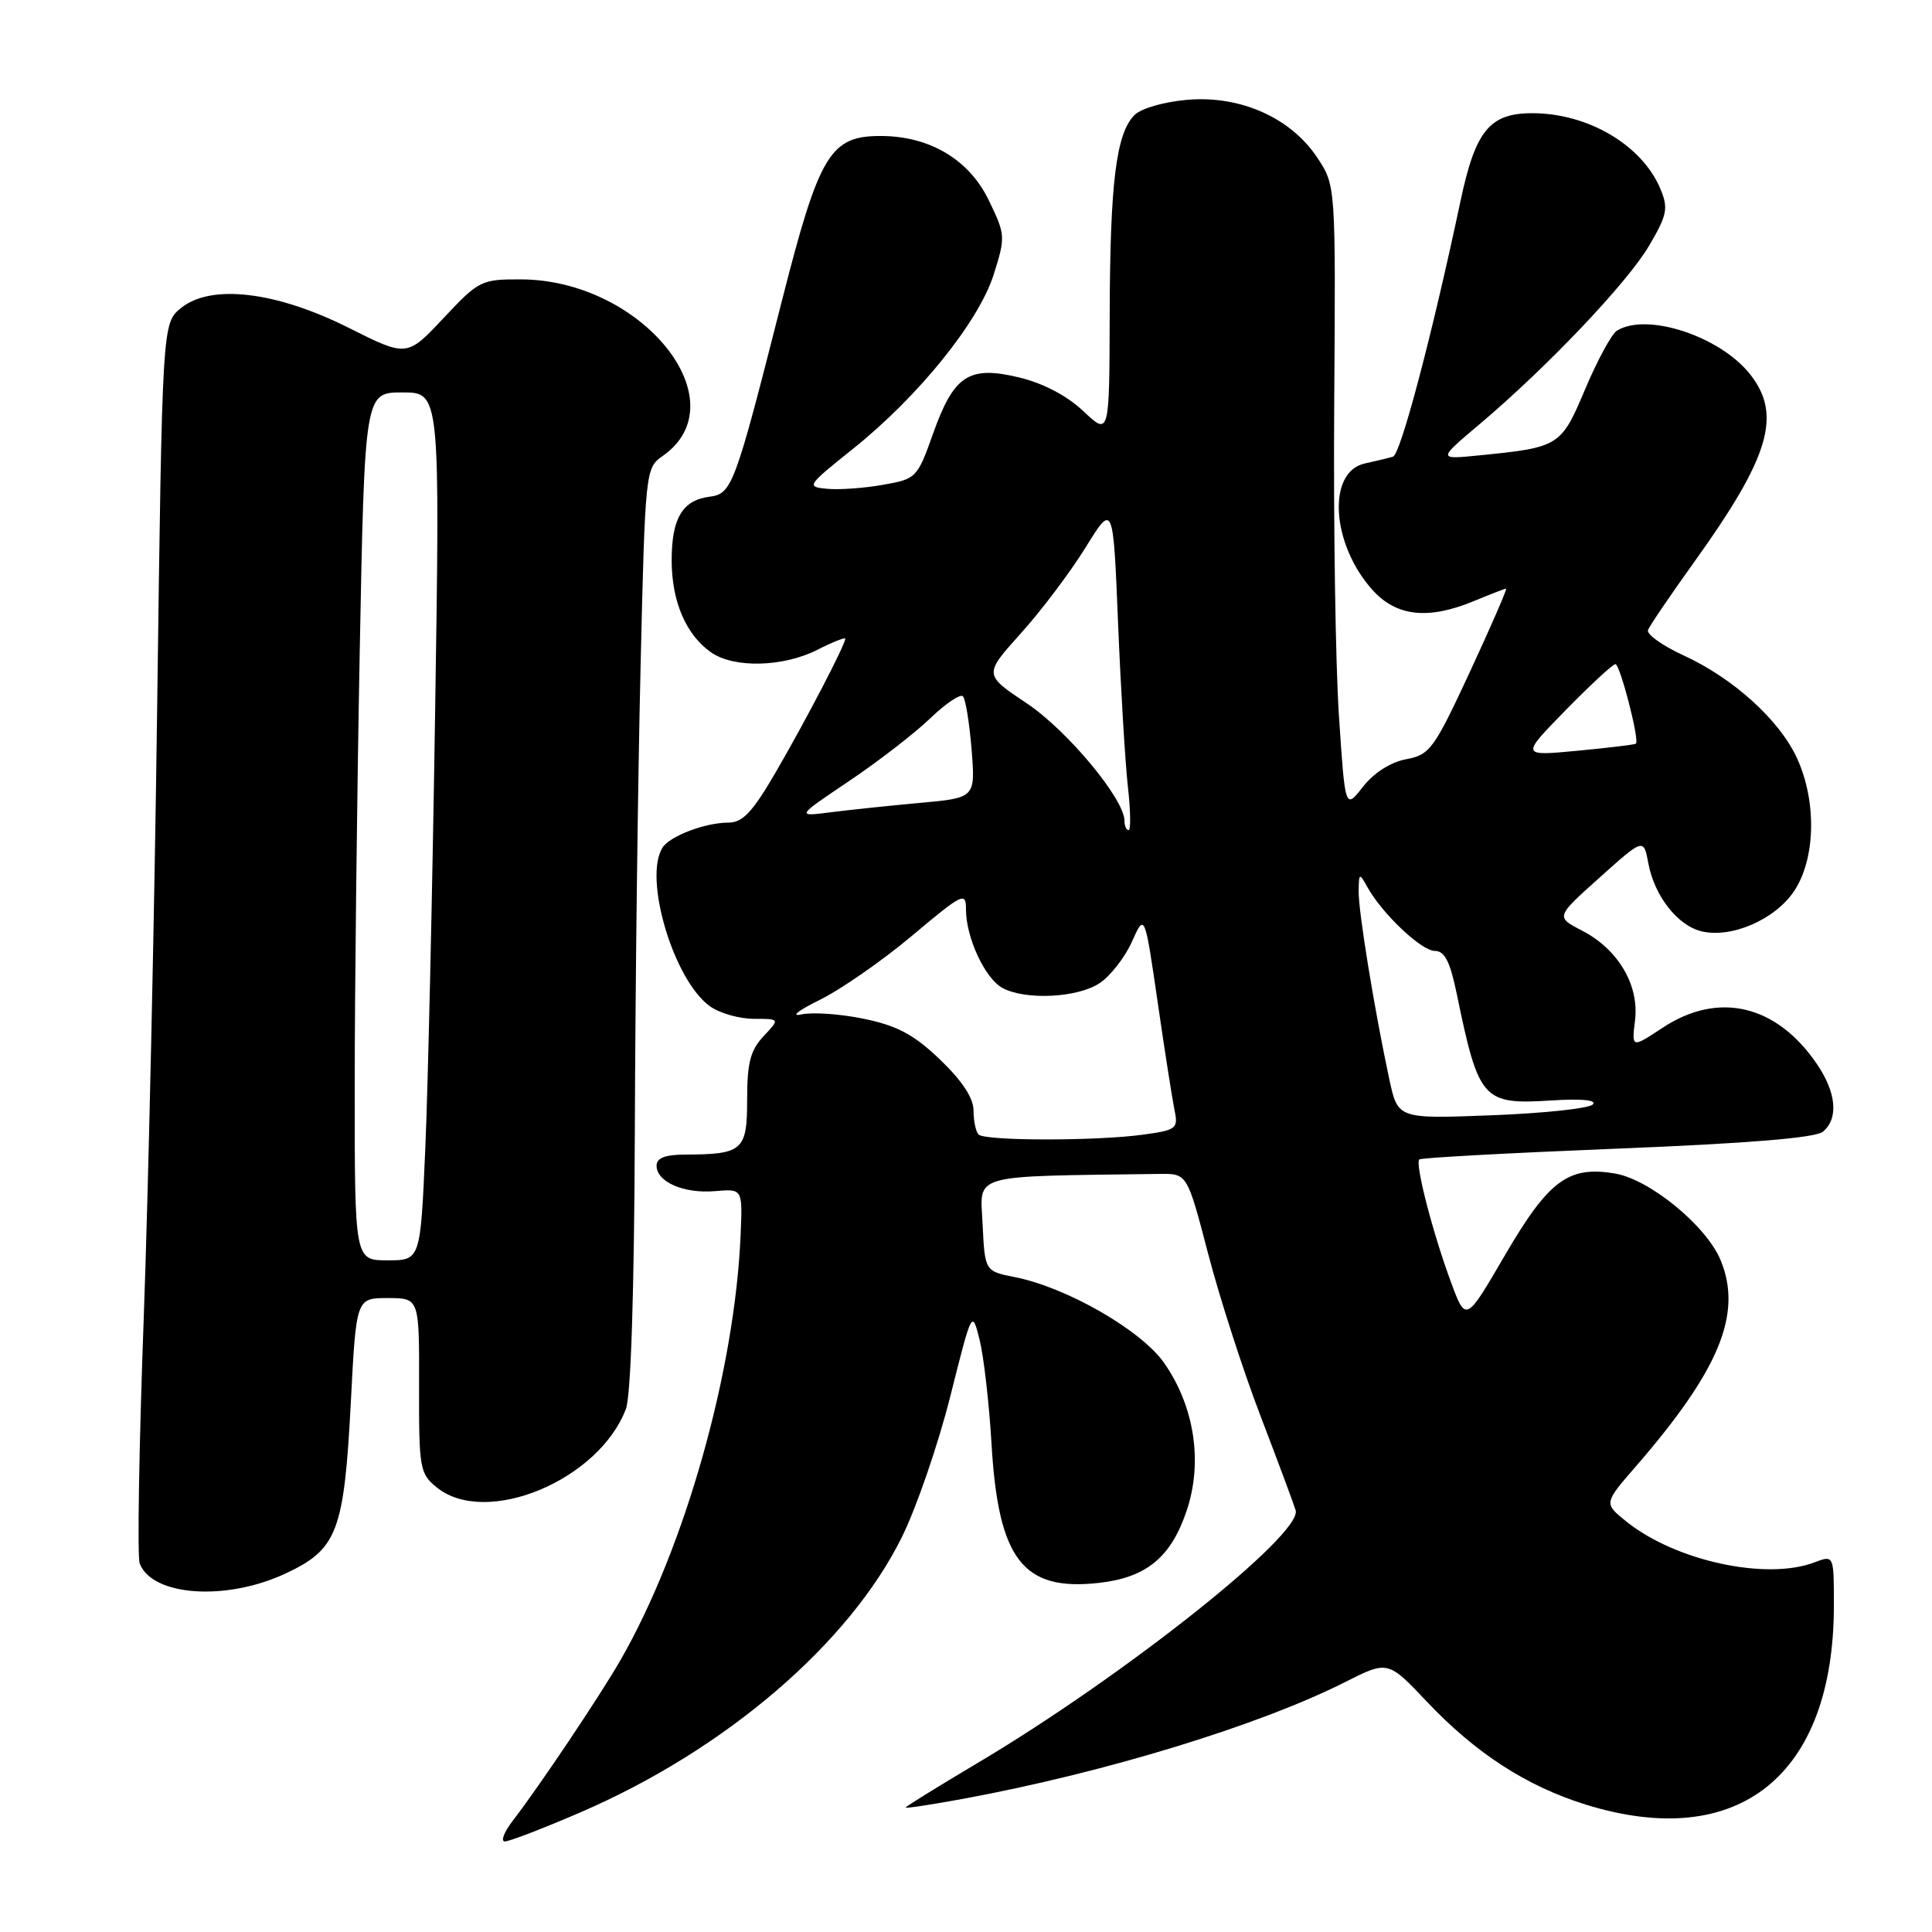 <?xml version="1.0" encoding="UTF-8" standalone="no"?>
<!DOCTYPE svg PUBLIC "-//W3C//DTD SVG 1.1//EN" "http://www.w3.org/Graphics/SVG/1.1/DTD/svg11.dtd" >
<svg xmlns="http://www.w3.org/2000/svg" xmlns:xlink="http://www.w3.org/1999/xlink" version="1.1" viewBox="0 0 256 256">
 <g >
 <path fill="currentColor"
d=" M 76.90 240.15 C 96.10 231.87 112.56 217.77 119.53 203.62 C 121.46 199.70 124.33 191.34 125.92 185.02 C 128.80 173.55 128.80 173.55 129.80 177.52 C 130.35 179.71 131.06 185.91 131.38 191.30 C 132.28 206.66 135.54 210.88 145.63 209.74 C 151.91 209.03 155.15 206.36 157.23 200.20 C 159.41 193.75 158.28 186.35 154.24 180.58 C 151.22 176.26 141.35 170.59 134.50 169.23 C 130.50 168.44 130.50 168.44 130.20 162.22 C 129.88 155.42 128.21 155.90 153.66 155.55 C 157.31 155.50 157.31 155.50 160.08 166.11 C 161.60 171.94 164.72 181.62 167.02 187.61 C 169.31 193.60 171.41 199.23 171.68 200.12 C 172.63 203.27 148.90 222.11 129.48 233.64 C 124.26 236.74 120.00 239.38 120.00 239.51 C 120.00 239.65 123.49 239.11 127.75 238.33 C 146.44 234.87 166.84 228.63 178.20 222.90 C 183.90 220.02 183.90 220.02 189.07 225.48 C 195.53 232.31 202.25 236.66 210.09 239.11 C 230.36 245.41 243.00 235.28 243.00 212.71 C 243.00 206.05 243.00 206.05 240.43 207.02 C 234.05 209.45 222.01 206.84 215.50 201.61 C 212.51 199.20 212.51 199.20 216.72 194.35 C 227.84 181.54 230.92 174.06 227.99 166.98 C 226.11 162.43 218.61 156.28 214.00 155.50 C 207.81 154.45 205.21 156.39 199.39 166.36 C 194.23 175.22 194.23 175.22 192.25 169.86 C 189.83 163.31 187.47 154.18 188.07 153.63 C 188.30 153.41 200.11 152.77 214.29 152.20 C 231.60 151.51 240.57 150.77 241.54 149.96 C 243.64 148.22 243.34 144.79 240.75 140.99 C 235.39 133.11 227.68 131.30 220.28 136.20 C 216.20 138.89 216.20 138.89 216.65 135.20 C 217.22 130.52 214.41 125.78 209.61 123.30 C 206.13 121.50 206.13 121.50 211.96 116.28 C 217.79 111.05 217.79 111.05 218.42 114.42 C 219.22 118.70 222.26 122.60 225.41 123.39 C 229.35 124.38 235.17 121.88 237.71 118.10 C 240.57 113.86 240.75 106.24 238.13 100.50 C 235.83 95.45 229.70 89.88 223.09 86.85 C 220.28 85.56 218.15 84.04 218.37 83.48 C 218.59 82.91 221.34 78.86 224.49 74.47 C 234.49 60.54 236.14 54.99 231.91 49.61 C 227.91 44.53 218.16 41.35 214.23 43.83 C 213.54 44.28 211.65 47.75 210.05 51.55 C 206.84 59.15 206.64 59.28 196.00 60.34 C 190.50 60.89 190.50 60.89 196.00 56.25 C 204.96 48.70 215.66 37.44 218.53 32.53 C 220.90 28.50 221.08 27.60 220.03 25.07 C 217.62 19.25 210.44 15.00 203.03 15.00 C 197.38 15.00 195.50 17.31 193.52 26.66 C 189.75 44.45 185.58 60.22 184.58 60.51 C 183.98 60.69 182.31 61.09 180.86 61.41 C 175.83 62.50 176.38 72.04 181.83 78.14 C 185.02 81.71 189.28 82.17 195.41 79.60 C 197.52 78.72 199.39 78.00 199.56 78.00 C 199.74 78.00 197.59 82.94 194.79 88.98 C 190.01 99.27 189.47 100.01 186.33 100.60 C 184.27 100.98 182.05 102.40 180.60 104.25 C 178.24 107.27 178.24 107.27 177.42 94.89 C 176.96 88.07 176.68 69.47 176.79 53.54 C 176.99 24.58 176.99 24.58 174.56 20.91 C 171.06 15.62 164.40 12.64 157.39 13.22 C 154.28 13.48 151.22 14.35 150.33 15.24 C 147.90 17.67 147.09 24.15 147.04 41.62 C 147.00 57.74 147.00 57.74 143.55 54.48 C 141.37 52.43 138.22 50.77 135.02 50.01 C 128.37 48.41 126.38 49.72 123.61 57.53 C 121.55 63.32 121.40 63.47 117.00 64.24 C 114.53 64.68 111.20 64.92 109.62 64.77 C 106.81 64.51 106.89 64.38 112.99 59.50 C 121.68 52.56 129.70 42.63 131.67 36.37 C 133.25 31.38 133.23 31.10 131.00 26.50 C 128.41 21.16 123.23 18.06 116.81 18.02 C 109.99 17.98 108.57 20.34 103.57 40.00 C 97.36 64.45 97.00 65.44 94.00 65.82 C 90.43 66.28 89.00 68.68 89.00 74.24 C 89.00 79.69 90.89 84.11 94.22 86.44 C 97.24 88.56 103.78 88.40 108.29 86.11 C 110.33 85.07 112.00 84.41 112.00 84.64 C 112.00 85.43 106.79 95.44 102.83 102.25 C 99.72 107.61 98.42 109.00 96.52 109.00 C 93.46 109.00 88.76 110.78 87.79 112.31 C 85.21 116.37 89.30 130.00 94.12 133.37 C 95.40 134.27 98.00 135.00 99.90 135.00 C 103.35 135.00 103.35 135.00 101.17 137.31 C 99.43 139.17 99.00 140.84 99.00 145.70 C 99.00 152.45 98.43 152.96 90.75 152.99 C 88.13 153.00 87.00 153.44 87.00 154.46 C 87.00 156.62 90.62 158.19 94.76 157.83 C 98.39 157.52 98.39 157.52 98.14 163.51 C 97.40 181.58 90.76 205.12 82.22 219.97 C 79.47 224.75 71.52 236.61 67.95 241.25 C 66.79 242.76 66.31 244.00 66.90 244.00 C 67.49 244.00 71.99 242.27 76.90 240.15 Z  M 37.79 208.52 C 44.71 205.29 45.59 203.00 46.49 185.75 C 47.20 172.00 47.20 172.00 51.38 172.00 C 55.56 172.00 55.56 172.00 55.53 183.58 C 55.50 194.57 55.62 195.26 57.86 197.08 C 64.38 202.38 79.35 196.17 82.94 186.68 C 83.60 184.92 84.04 171.12 84.12 149.68 C 84.18 130.88 84.52 103.47 84.87 88.77 C 85.49 62.30 85.52 62.02 87.81 60.42 C 98.07 53.24 85.11 37.09 69.05 37.02 C 63.77 37.00 63.45 37.16 58.76 42.16 C 53.92 47.31 53.92 47.31 46.21 43.44 C 36.58 38.61 27.96 37.59 23.99 40.81 C 21.50 42.82 21.50 42.82 20.83 93.41 C 20.47 121.23 19.66 157.86 19.04 174.80 C 18.42 191.74 18.18 206.31 18.51 207.17 C 20.17 211.50 29.92 212.18 37.79 208.52 Z  M 129.67 150.33 C 129.30 149.97 129.00 148.54 129.00 147.16 C 129.00 145.50 127.50 143.22 124.57 140.41 C 121.10 137.09 118.92 135.92 114.49 135.00 C 111.38 134.35 107.64 134.09 106.17 134.42 C 104.70 134.74 105.80 133.88 108.60 132.50 C 111.41 131.12 116.92 127.29 120.85 123.99 C 127.60 118.32 128.00 118.13 128.00 120.53 C 128.00 124.25 130.53 129.68 132.85 130.92 C 135.90 132.55 142.74 132.22 145.68 130.29 C 147.11 129.35 149.05 126.88 149.98 124.79 C 151.68 121.00 151.68 121.00 153.39 132.75 C 154.32 139.21 155.34 145.67 155.63 147.10 C 156.14 149.55 155.90 149.74 151.45 150.35 C 145.27 151.20 130.52 151.19 129.67 150.33 Z  M 184.09 143.00 C 182.11 133.75 180.00 120.82 180.03 118.12 C 180.06 115.66 180.13 115.63 181.16 117.50 C 183.11 121.04 188.34 126.00 190.12 126.00 C 191.43 126.00 192.15 127.42 193.04 131.75 C 195.93 145.77 196.48 146.39 205.49 145.82 C 209.59 145.56 211.64 145.76 211.05 146.35 C 210.52 146.88 204.50 147.52 197.66 147.78 C 185.22 148.26 185.22 148.26 184.09 143.00 Z  M 149.00 108.76 C 149.00 105.89 141.42 96.78 136.06 93.20 C 130.35 89.39 130.35 89.39 135.25 83.94 C 137.95 80.95 141.81 75.83 143.83 72.57 C 147.50 66.63 147.50 66.63 148.15 82.57 C 148.51 91.33 149.10 101.09 149.45 104.25 C 149.81 107.41 149.85 110.00 149.55 110.00 C 149.25 110.00 149.00 109.44 149.00 108.76 Z  M 112.50 103.50 C 116.35 100.91 121.18 97.18 123.23 95.21 C 125.28 93.24 127.25 91.91 127.59 92.26 C 127.94 92.60 128.45 95.77 128.74 99.30 C 129.25 105.72 129.25 105.72 121.88 106.39 C 117.82 106.76 112.47 107.32 110.00 107.64 C 105.50 108.21 105.50 108.21 112.50 103.50 Z  M 207.47 94.09 C 210.75 90.74 213.71 88.00 214.05 88.00 C 214.66 88.00 217.27 98.09 216.77 98.54 C 216.62 98.67 213.12 99.09 209.00 99.48 C 201.50 100.19 201.50 100.19 207.47 94.09 Z  M 47.00 144.16 C 47.00 131.60 47.30 105.73 47.66 86.66 C 48.32 52.00 48.32 52.00 53.32 52.00 C 58.31 52.00 58.31 52.00 57.65 94.75 C 57.29 118.26 56.71 144.14 56.35 152.25 C 55.71 167.00 55.71 167.00 51.35 167.00 C 47.00 167.00 47.00 167.00 47.00 144.16 Z "/>
</g>
</svg>